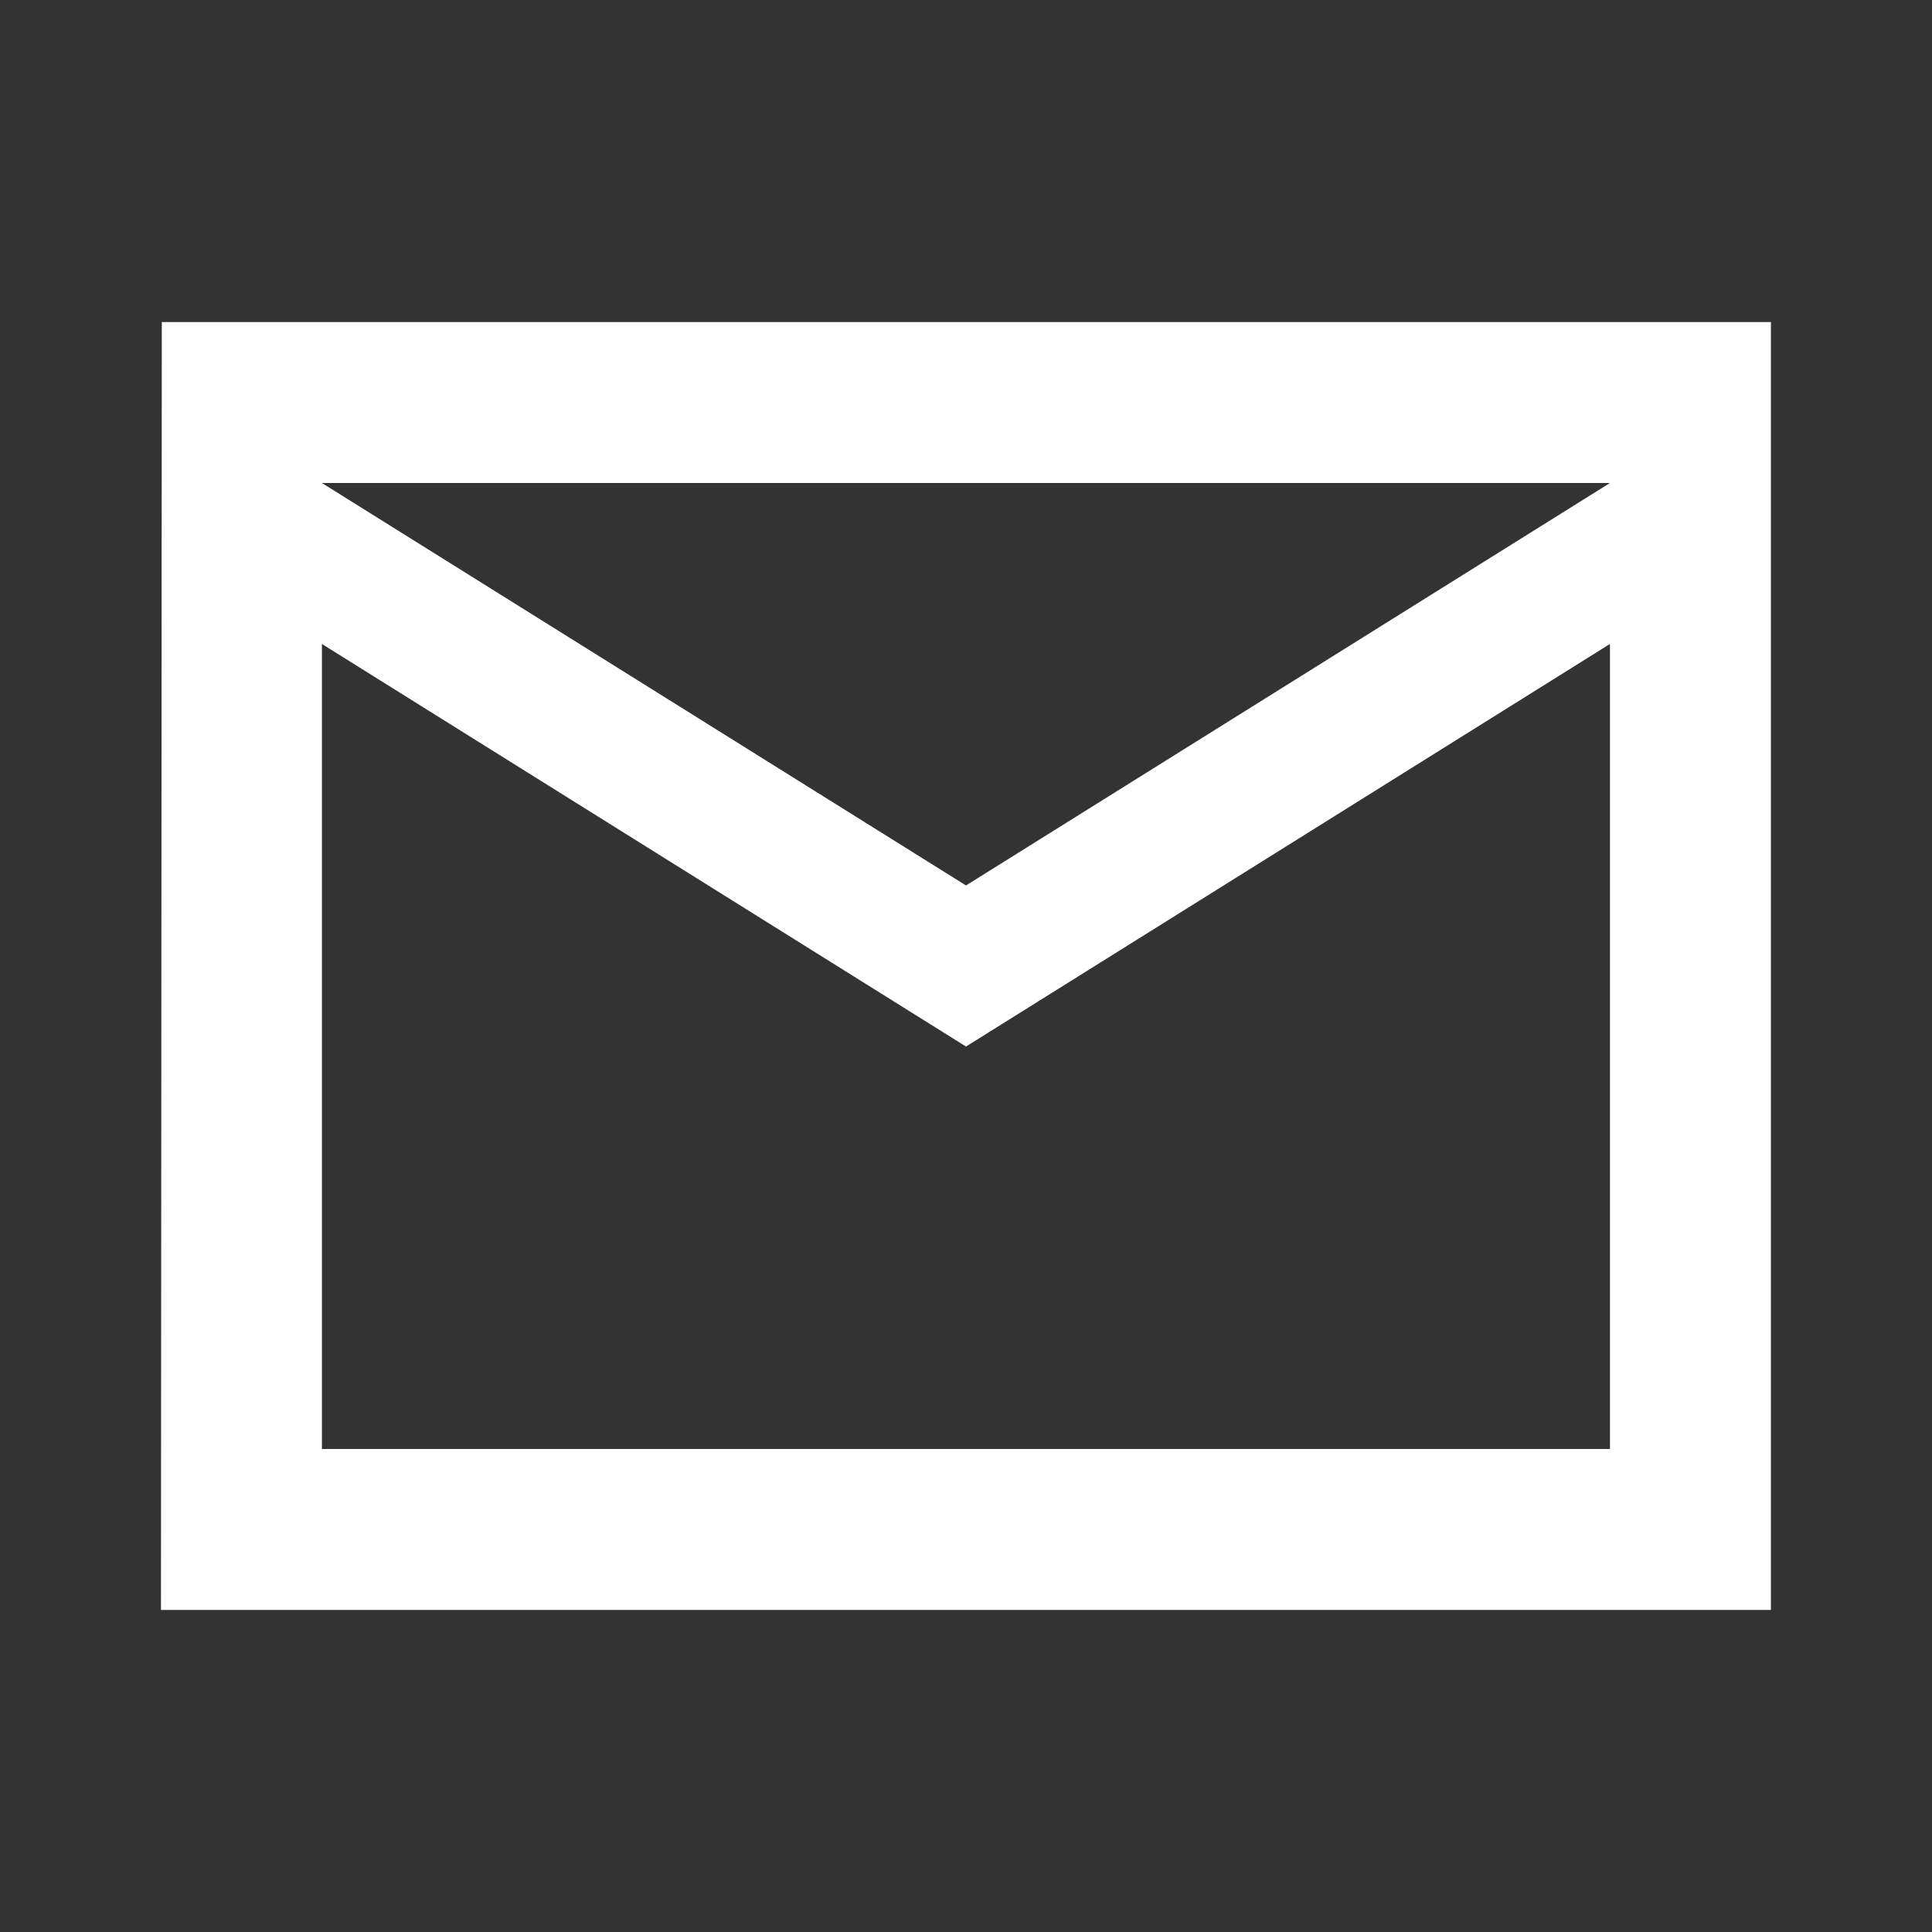 <svg width="16" height="16" viewBox="0 0 16 16" fill="none" xmlns="http://www.w3.org/2000/svg">
<rect x="0" y="0" width="16" height="16" fill="#333333" stroke="none"/>
<path fill-rule="evenodd" clip-rule="evenodd" d="M14.666 2.667H1.34L1.333 13.333H14.666V2.667ZM2.666 5.333L8 8.667L13.333 5.333V12H2.666V5.333ZM2.666 4L8 7.333L13.333 4H2.666Z" fill="white"/>
</svg>
